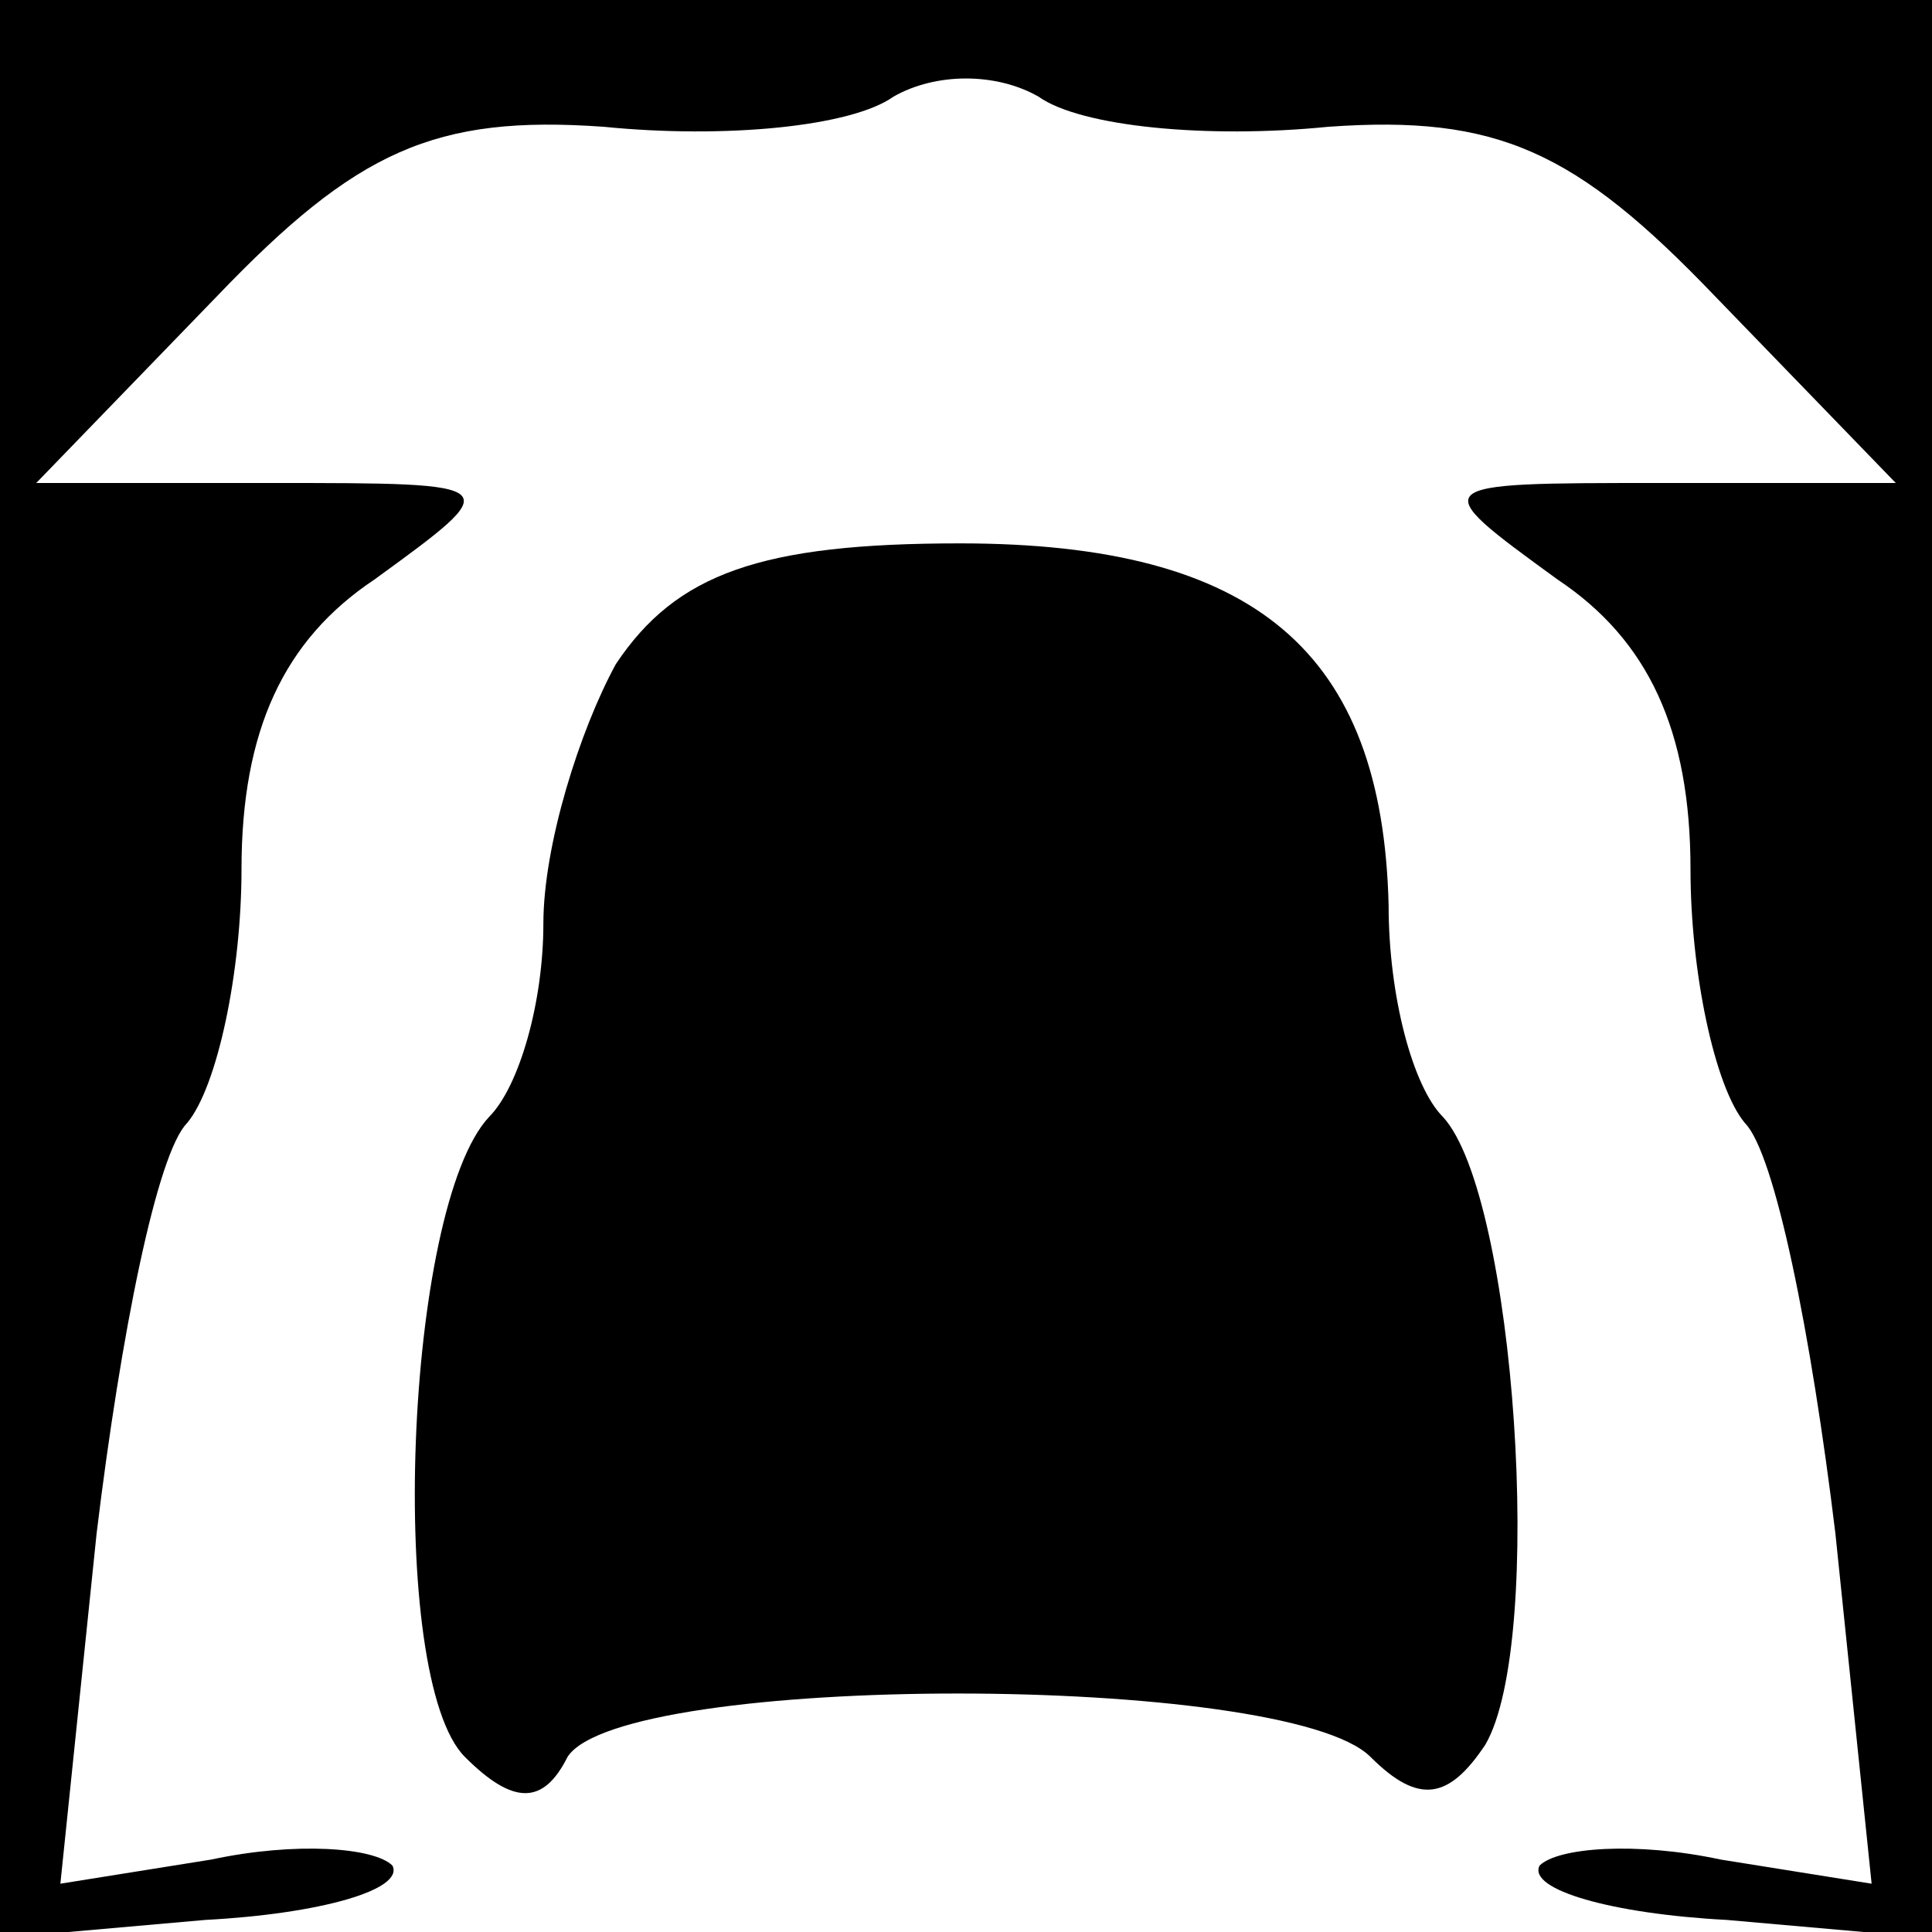 <?xml version="1.0" standalone="no"?>
<!DOCTYPE svg PUBLIC "-//W3C//DTD SVG 20010904//EN"
 "http://www.w3.org/TR/2001/REC-SVG-20010904/DTD/svg10.dtd">
<svg version="1.0" xmlns="http://www.w3.org/2000/svg"
 width="32pt" height="32pt" viewBox="0 0 32 32"
 preserveAspectRatio="xMidYMid meet">
<g transform="translate(0,32) scale(0.1,-0.1)"
fill="#000000" stroke="none">
<path fill="#000000" stroke="none" d="M0 160 l0 -161 34 3 c19 1 33 5 31 9
-3 3 -16 4 -30 1 l-25 -4 6 58 c4 33 10 63 15 68 5 6 9 25 9 42 0 23 7 38 22
48 22 16 22 16 -17 16 l-39 0 30 31 c23 24 36 30 64 28 20 -2 41 0 48 5 7 4
17 4 24 0 7 -5 28 -7 48 -5 28 2 41 -4 64 -28 l30 -31 -39 0 c-39 0 -39 0 -17
-16 15 -10 22 -25 22 -48 0 -17 4 -36 9 -42 5 -5 11 -35 15 -68 l6 -58 -25 4
c-14 3 -27 2 -30 -1 -2 -4 12 -8 31 -9 l34 -3 0 161 0 160 -160 0 -160 0 0
-160z"/>
<path fill="#000000" stroke="none" d="M102 210 c-6 -11 -12 -30 -12 -43 0
-13 -4 -27 -9 -32 -14 -15 -17 -93 -4 -106 8 -8 13 -8 17 0 9 14 119 14 133 0
8 -8 13 -7 19 2 10 17 5 91 -7 104 -5 5 -9 20 -9 35 -1 42 -22 60 -71 60 -33
0 -47 -5 -57 -20z"/>
</g>
</svg>
